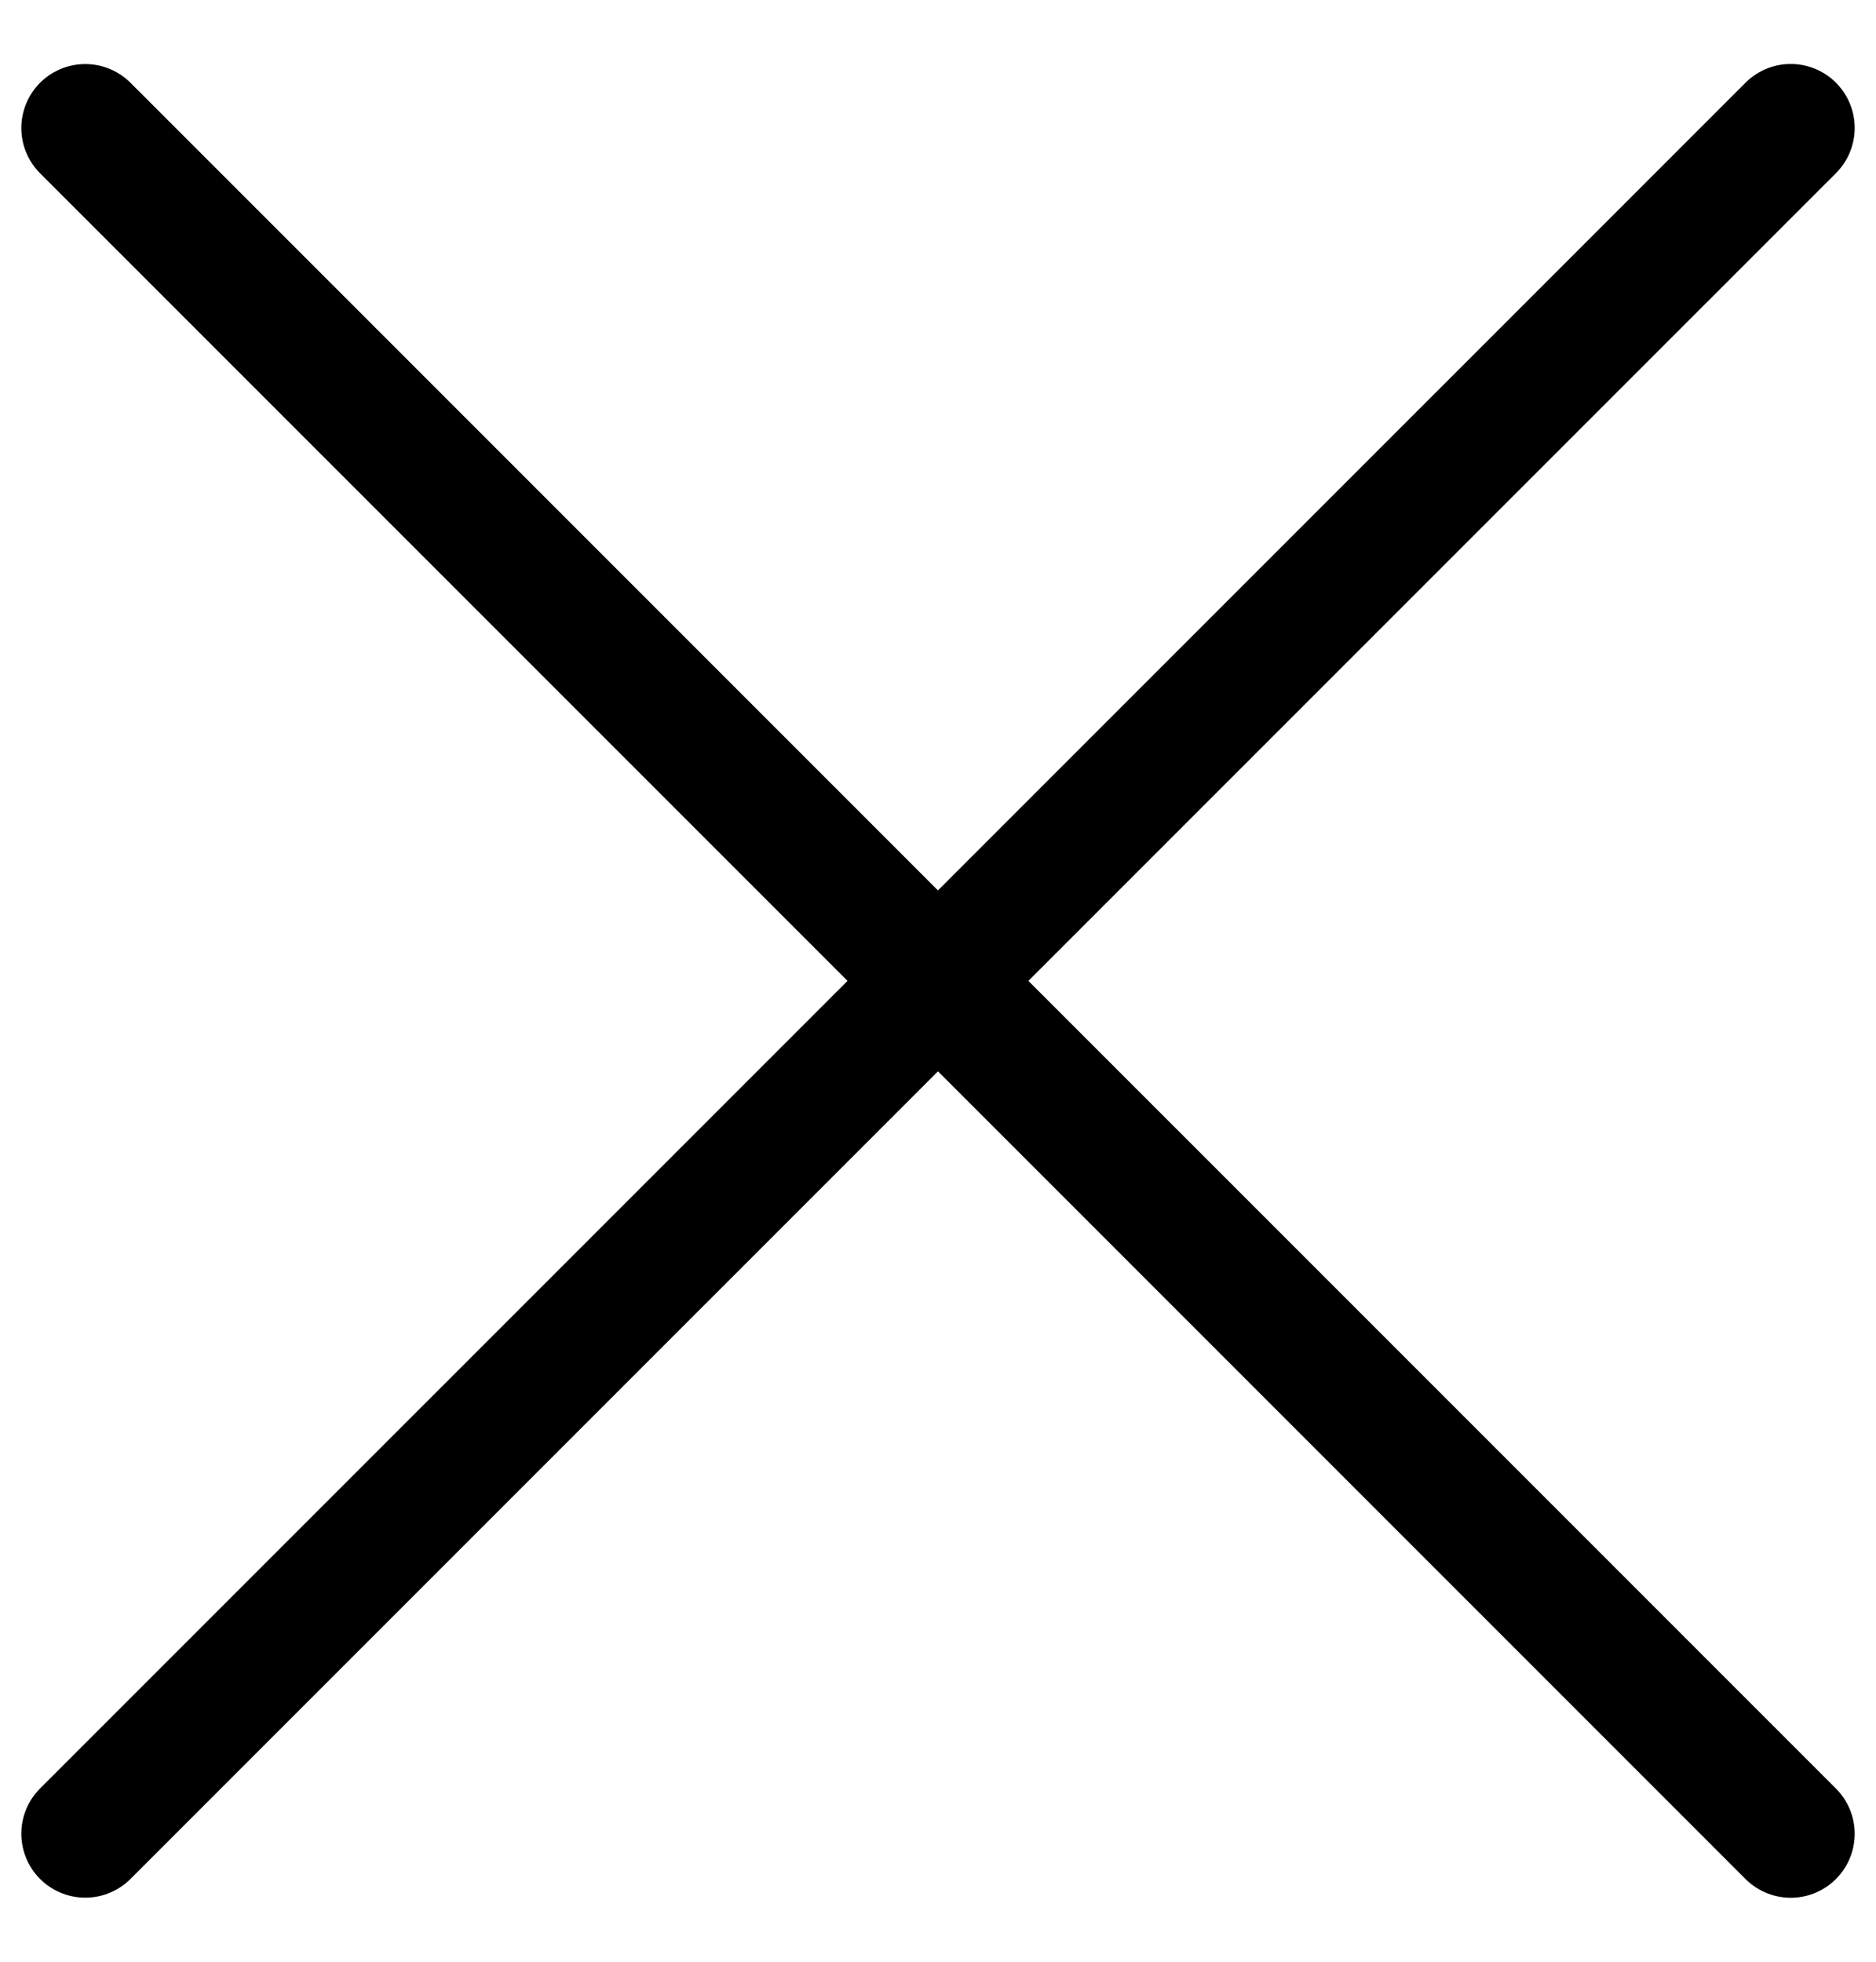 <svg width="22" height="23" viewBox="0 0 22 23" fill="none" xmlns="http://www.w3.org/2000/svg">
<path d="M1 21.499L21 1.5" stroke="black" stroke-width="1.5" stroke-linecap="round"/>
<path d="M1 1.501L21 21.5" stroke="black" stroke-width="1.5" stroke-linecap="round"/>
</svg>
